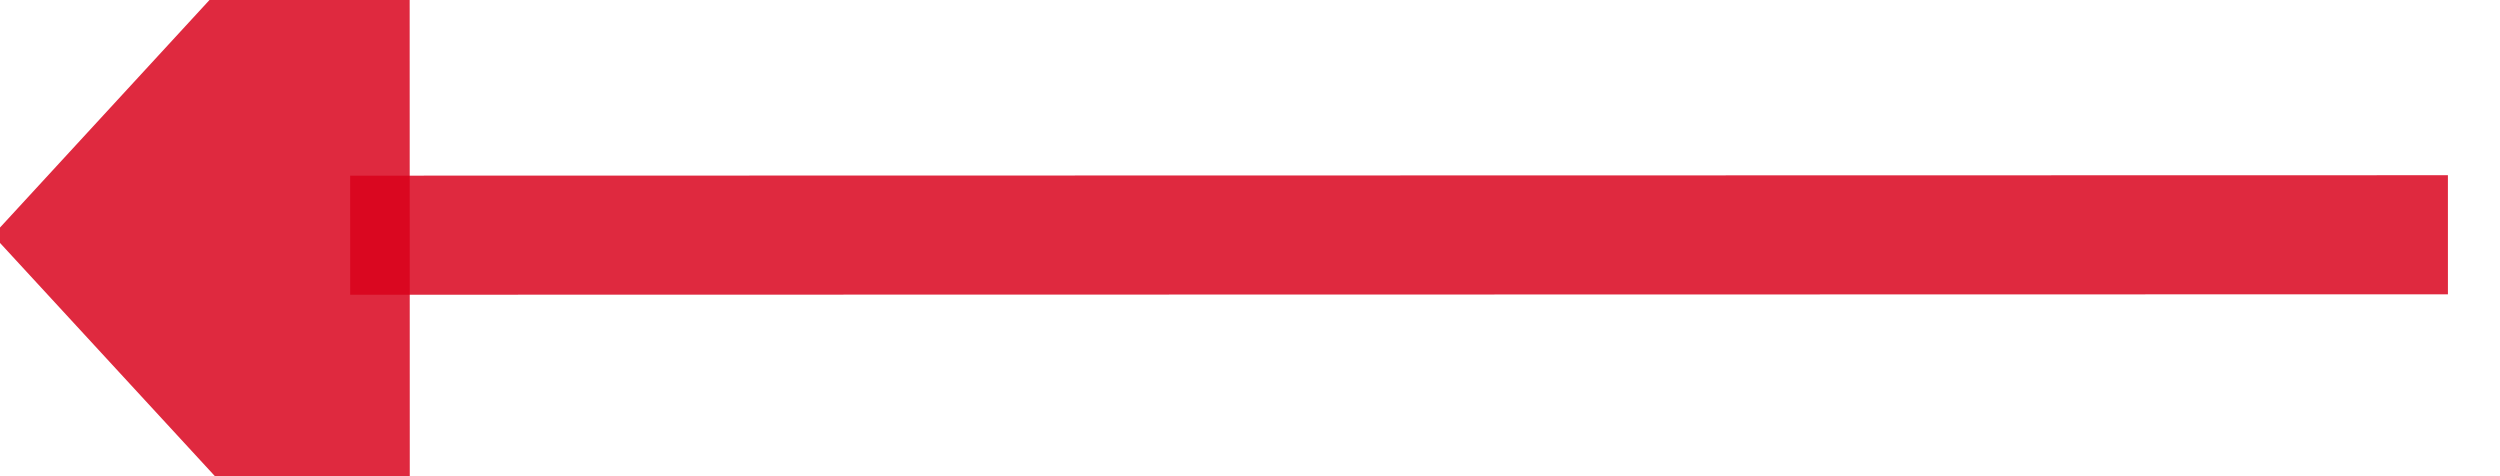 ﻿<?xml version="1.0" encoding="utf-8"?>
<svg version="1.1" xmlns:xlink="http://www.w3.org/1999/xlink" width="42px" height="8px" viewBox="1288 342  42 8" xmlns="http://www.w3.org/2000/svg">
  <g transform="matrix(-0.922 -0.388 0.388 -0.922 2381.153 1172.852 )">
    <path d="M 1290 354  L 1322.47 340.328  " stroke-width="2" stroke="#d9001b" fill="none" stroke-opacity="0.839" />
    <path d="M 1324.498 347.721  L 1328 338  L 1318.599 333.712  L 1324.498 347.721  Z " fill-rule="nonzero" fill="#d9001b" stroke="none" fill-opacity="0.839" />
  </g>
</svg>